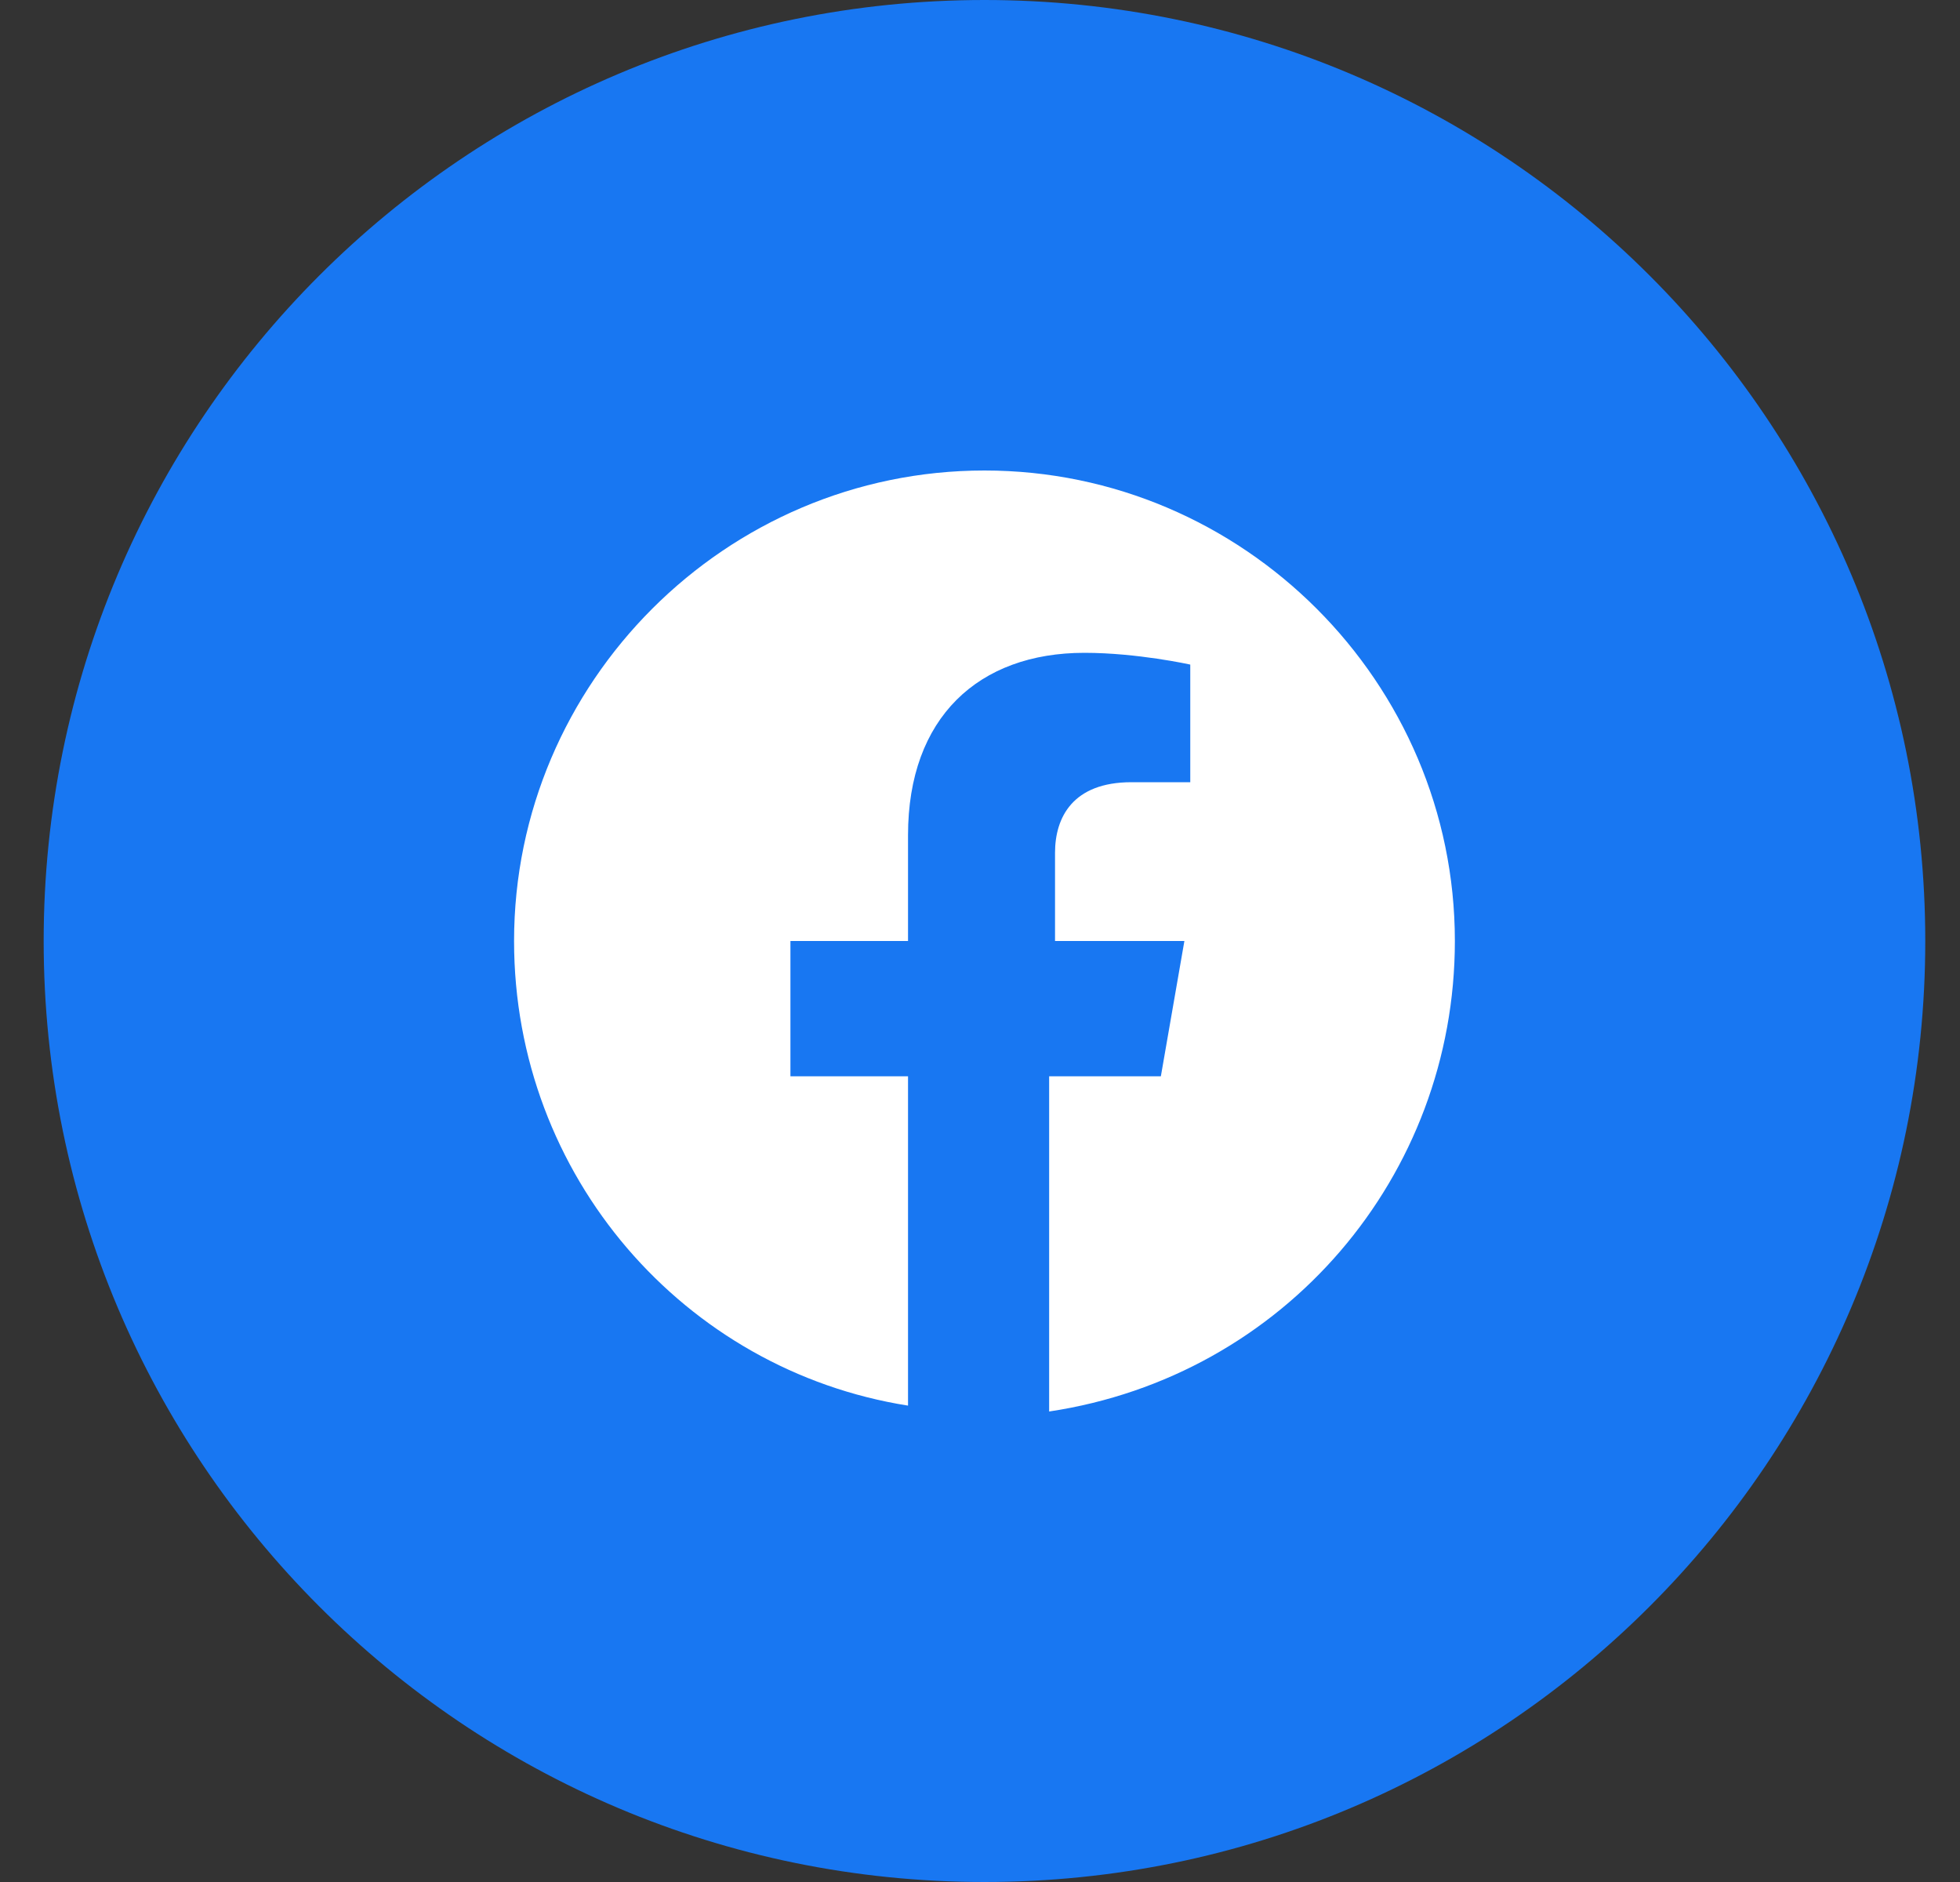<svg width="25" height="24" viewBox="0 0 25 24" fill="none" xmlns="http://www.w3.org/2000/svg">
<rect x="0" y="0" width="25" height="24" fill="#333333" stroke="none"/>
<path d="M0.557 12C0.557 18.627 5.929 24 12.557 24C19.184 24 24.557 18.627 24.557 12C24.557 5.373 19.184 0 12.557 0C5.929 0 0.557 5.373 0.557 12Z" fill="#1877F2"/>
<path d="M18.557 12C18.557 8.7 15.857 6 12.557 6C9.257 6 6.557 8.7 6.557 12C6.557 15 8.732 17.475 11.582 17.925V13.725H10.082V12H11.582V10.65C11.582 9.15 12.482 8.325 13.832 8.325C14.507 8.325 15.182 8.475 15.182 8.475V9.975H14.432C13.682 9.975 13.457 10.425 13.457 10.875V12H15.107L14.807 13.725H13.382V18C16.382 17.55 18.557 15 18.557 12Z" fill="white"/>
</svg>
